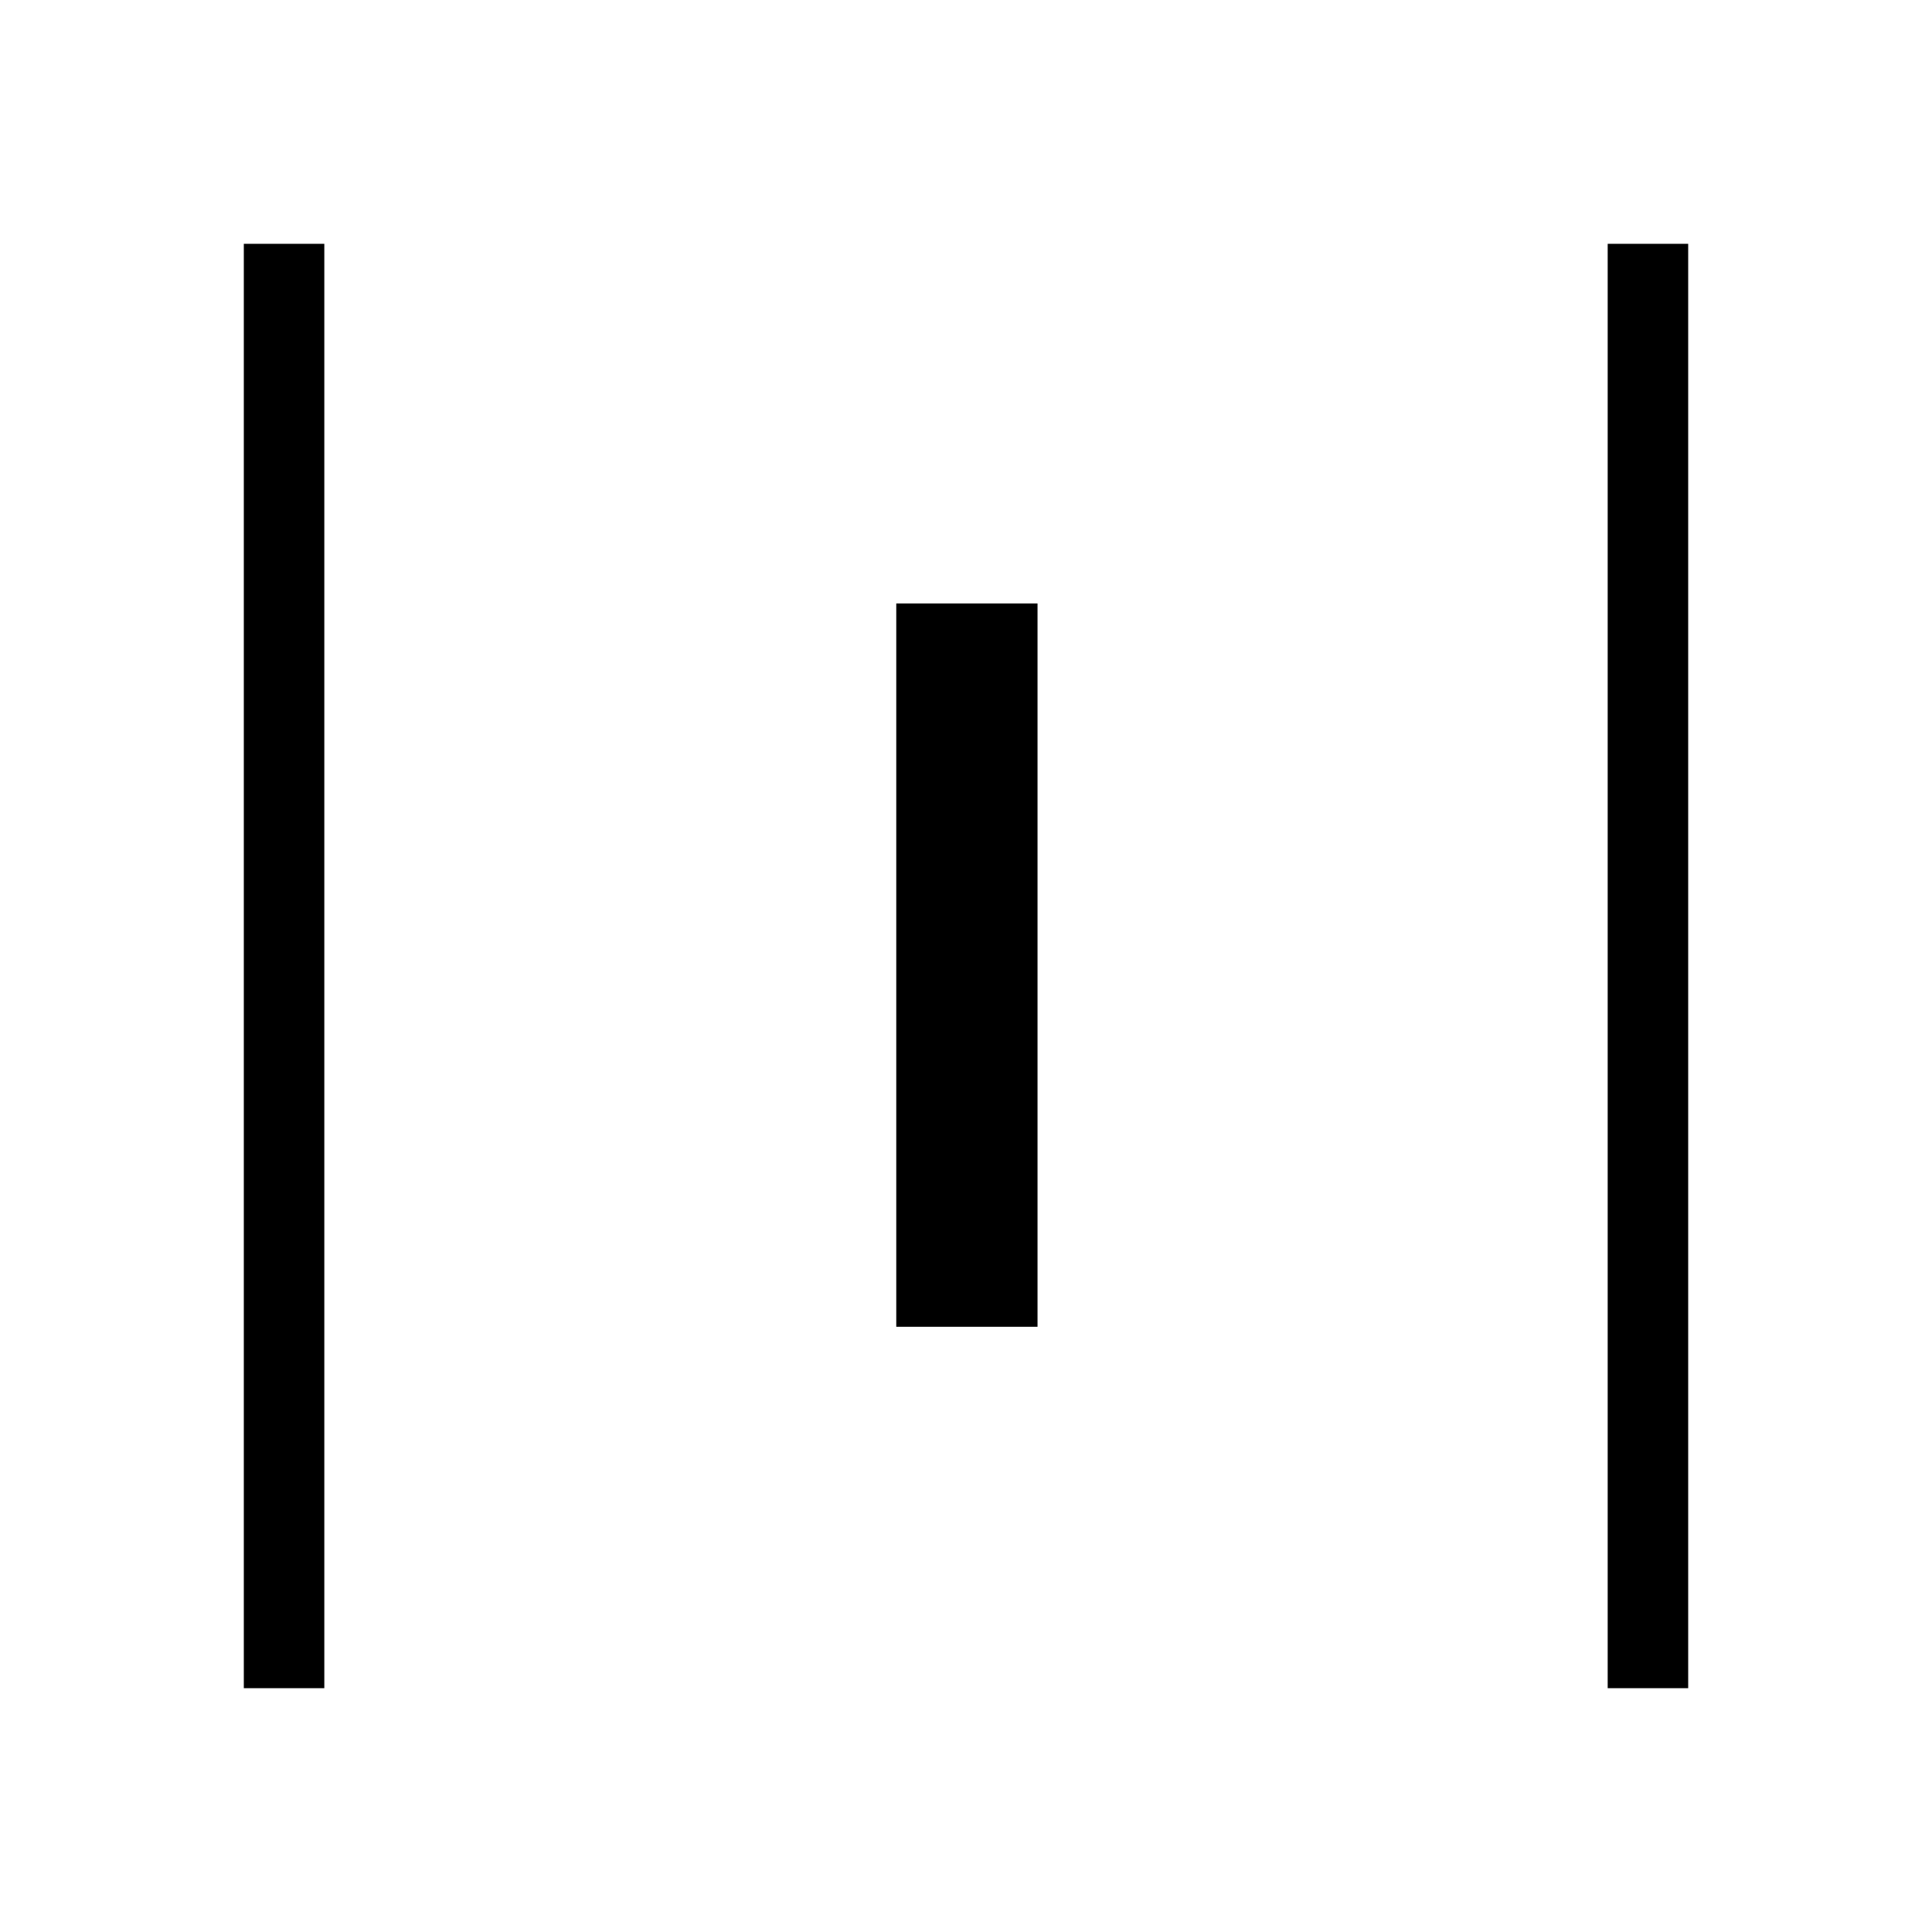 <svg xmlns="http://www.w3.org/2000/svg" height="48" viewBox="0 -960 960 960" width="48"><path d="M121.15-121.15v-717.7h40v717.7h-40Zm324.2-179.58v-359.42h70.19v359.42h-70.19Zm353.5 179.58v-717.7h40v717.7h-40Z"/></svg>